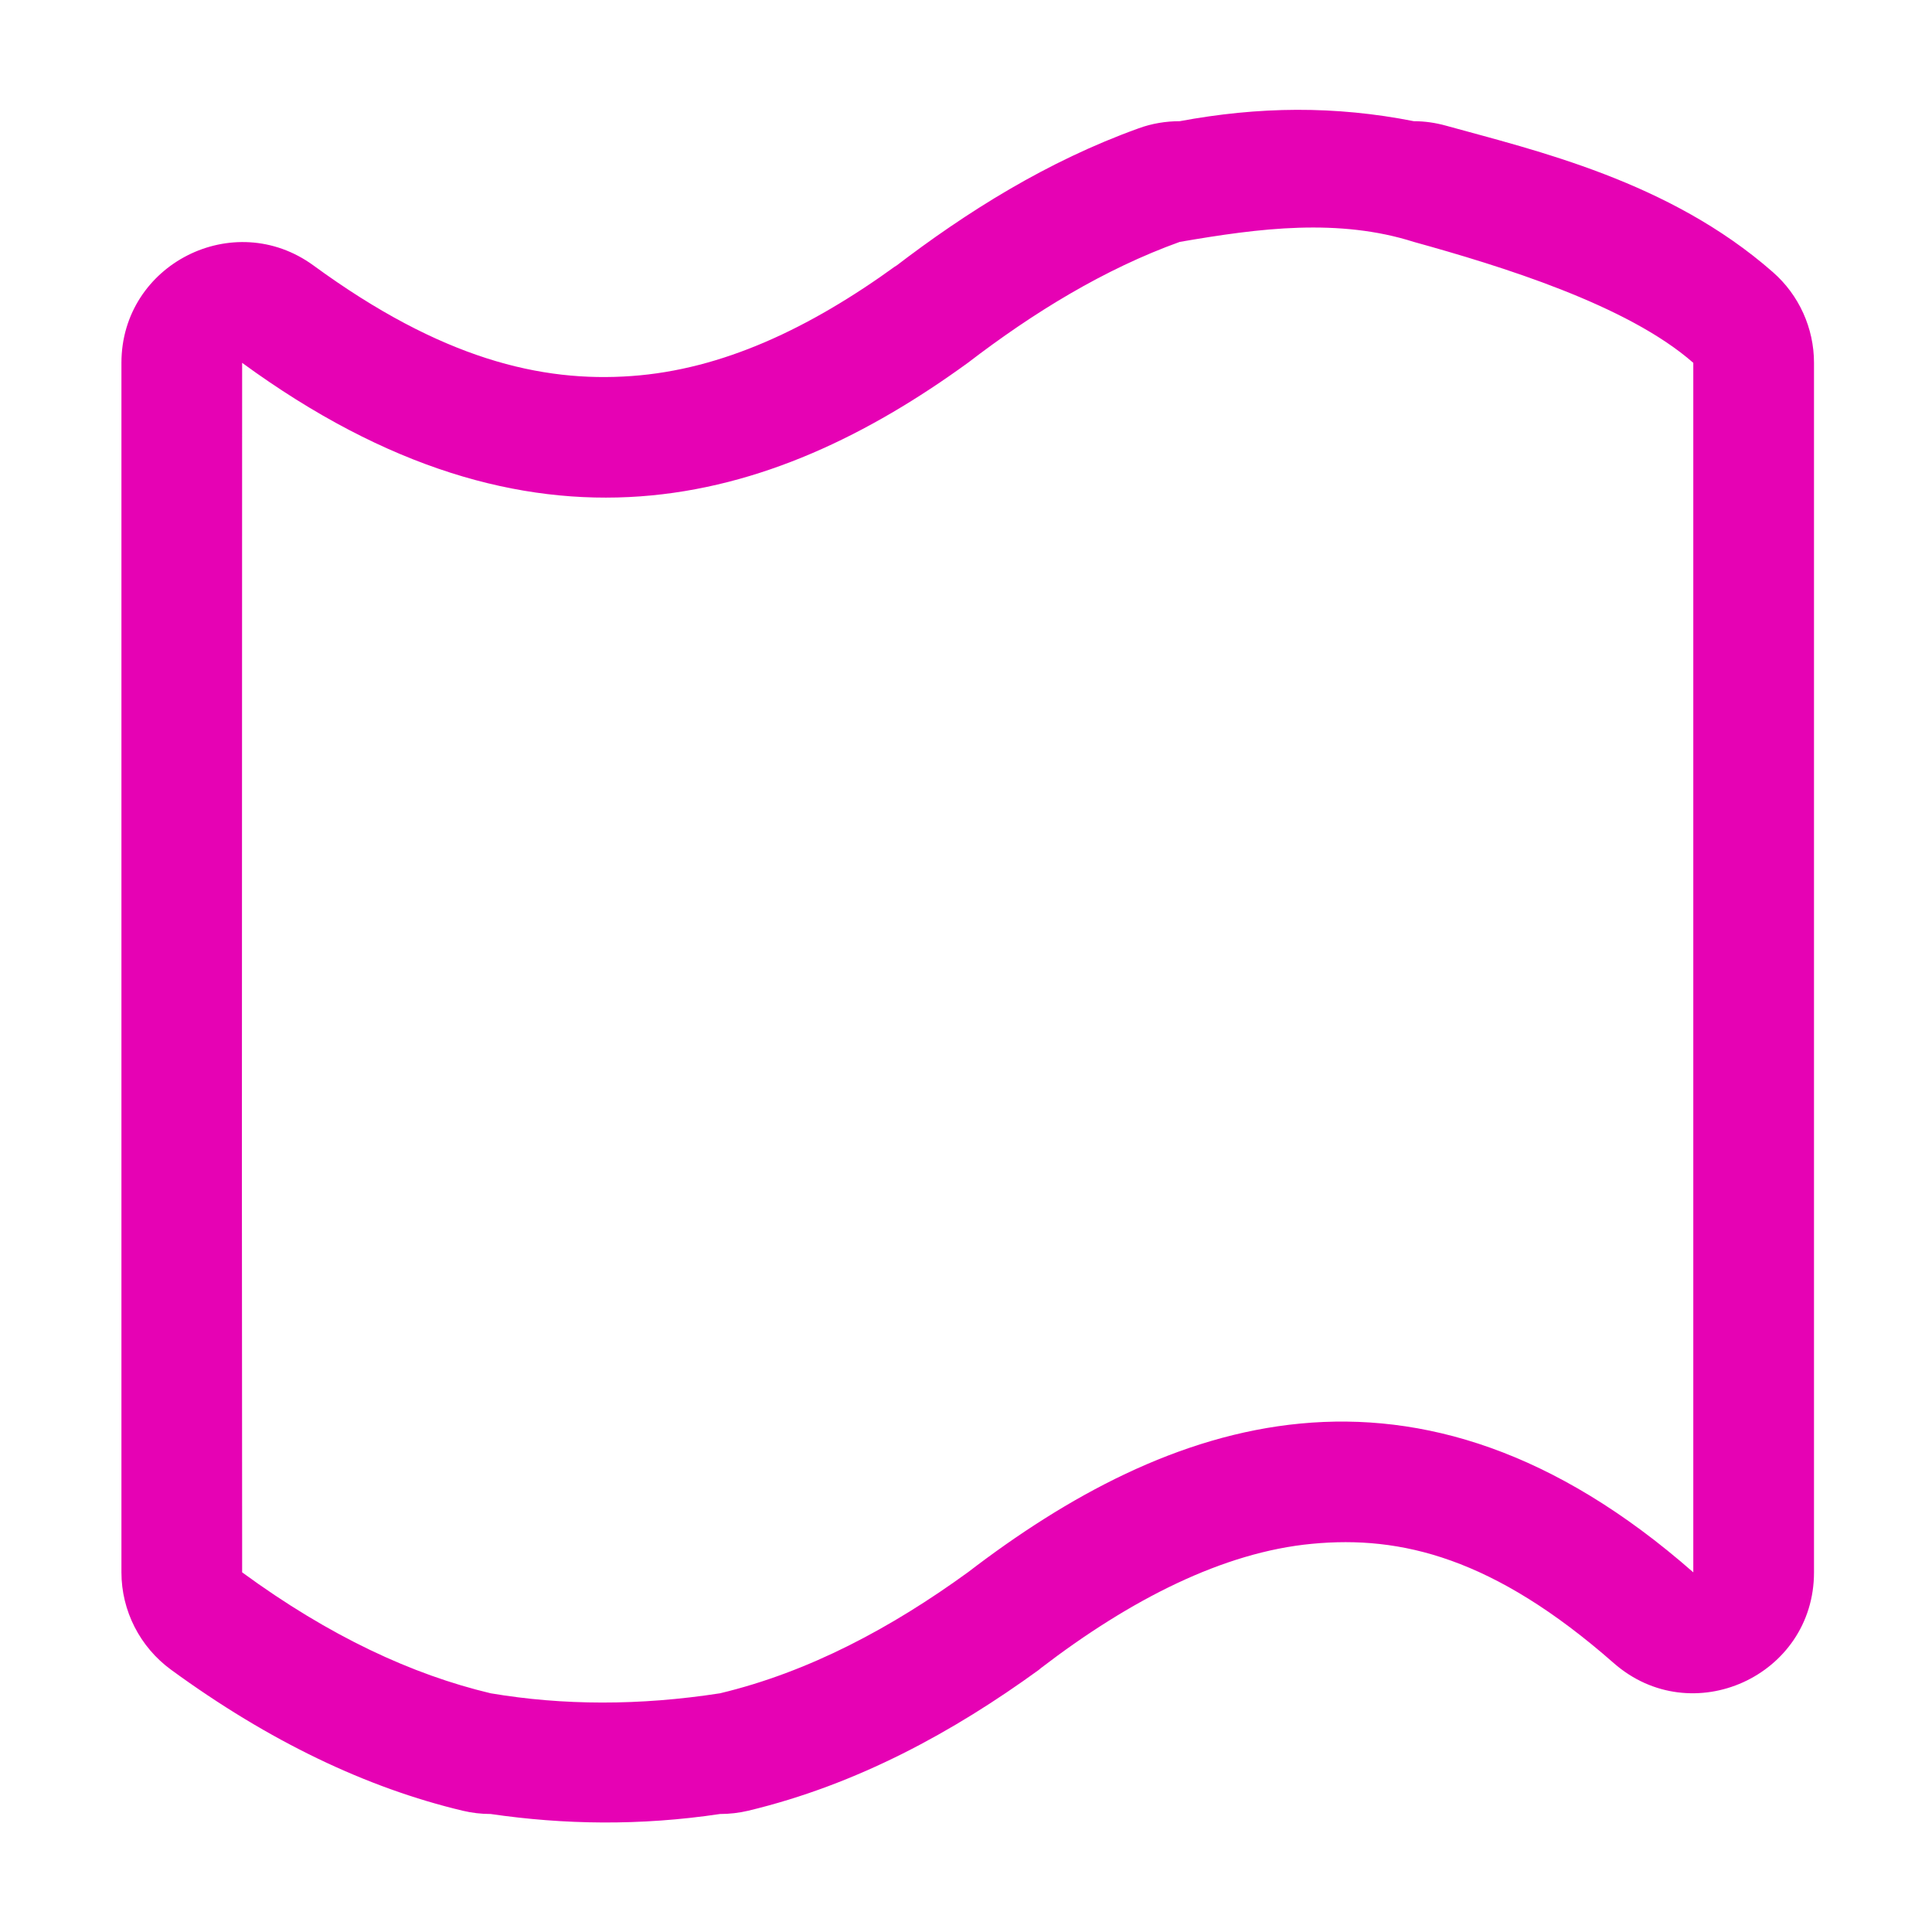 <?xml version="1.0" encoding="UTF-8" standalone="no"?>
<svg
   xmlns:dc="http://purl.org/dc/elements/1.1/"
   xmlns:cc="http://creativecommons.org/ns#"
   xmlns:rdf="http://www.w3.org/1999/02/22-rdf-syntax-ns#"
   xmlns:svg="http://www.w3.org/2000/svg"
   xmlns="http://www.w3.org/2000/svg"
   xmlns:sodipodi="http://sodipodi.sourceforge.net/DTD/sodipodi-0.dtd"
   xmlns:inkscape="http://www.inkscape.org/namespaces/inkscape"
   height="16"
   viewBox="0 0 4.233 4.233"
   width="16"
   version="1.1"
   id="svg24"
   sodipodi:docname="sc_flowchartshapes.flowchart-punched-tape.svg"
   inkscape:version="0.92.4 (5da689c313, 2019-01-14)">
  <defs
     id="defs28" />
  <sodipodi:namedview
     pagecolor="#ffffff"
     bordercolor="#666666"
     borderopacity="1"
     objecttolerance="10"
     gridtolerance="10"
     guidetolerance="10"
     inkscape:pageopacity="0"
     inkscape:pageshadow="2"
     inkscape:window-width="1600"
     inkscape:window-height="836"
     id="namedview26"
     showgrid="false"
     inkscape:zoom="20.85965"
     inkscape:cx="9.1715729"
     inkscape:cy="8.0431213"
     inkscape:window-x="0"
     inkscape:window-y="27"
     inkscape:window-maximized="1"
     inkscape:current-layer="svg24" />
  <linearGradient
     id="a"
     gradientUnits="userSpaceOnUse"
     x1="64"
     x2="64"
     y1="118.857"
     y2="9.143">
    <stop
       offset="0"
       stop-color="#fff"
       id="stop2" />
    <stop
       offset=".506"
       stop-color="#fff"
       id="stop4" />
    <stop
       offset=".823"
       stop-color="#f1f1f1"
       id="stop6" />
    <stop
       offset=".906"
       stop-color="#eaeaea"
       id="stop8" />
    <stop
       offset="1"
       stop-color="#dfdfdf"
       id="stop10" />
  </linearGradient>
  <linearGradient
     id="b"
     gradientUnits="userSpaceOnUse"
     x1="8.025"
     x2="119.982"
     y1="64"
     y2="64"
     gradientTransform="scale(0.125)">
    <stop
       offset="0"
       stop-color="#7c9fcf"
       id="stop13" />
    <stop
       offset=".5"
       stop-color="#7c9ece"
       id="stop15" />
    <stop
       offset="1"
       stop-color="#7b9dcf"
       id="stop17" />
  </linearGradient>
  <path
     style="fill:#e602b4;stroke-width:0.125"
     d="M 10.721 0.908 C 10.398 0.909 10.076 0.942 9.754 1.002 C 9.639 1.002 9.523 1.021 9.414 1.061 C 8.658 1.333 7.991 1.752 7.395 2.209 L 7.414 2.193 C 6.69 2.719 5.967 3.056 5.221 3.109 C 4.475 3.163 3.649 2.968 2.592 2.195 C 1.933 1.714 1.004 2.184 1.004 3 L 1.004 9.738 L 1.004 9.74 L 1.004 12.719 L 1.004 13 C 1.004 13.318 1.157 13.617 1.414 13.805 C 2.227 14.399 3.033 14.782 3.826 14.971 C 3.902 14.989 3.979 14.998 4.057 14.998 C 4.66 15.086 5.29 15.097 5.953 14.998 C 6.031 14.998 6.11 14.989 6.186 14.971 C 7.091 14.754 7.885 14.317 8.588 13.807 C 8.595 13.802 8.6 13.796 8.607 13.791 C 9.346 13.225 10.113 12.833 10.848 12.764 C 11.582 12.694 12.348 12.877 13.342 13.75 C 13.987 14.316 14.998 13.858 14.998 13 L 14.998 3 C 14.998 2.713 14.874 2.439 14.658 2.25 C 13.801 1.497 12.694 1.244 11.955 1.039 C 11.868 1.015 11.78 1.002 11.689 1.002 C 11.367 0.938 11.043 0.907 10.721 0.908 z M 10.738 1.883 C 11.062 1.873 11.381 1.902 11.689 2 C 12.403 2.198 13.453 2.519 14 3 L 14 13 C 11.697 10.978 9.644 11.741 8.002 13 C 7.371 13.458 6.689 13.824 5.953 14 C 5.287 14.103 4.655 14.101 4.057 14 C 3.41 13.846 2.726 13.53 2.002 13 L 2.002 12.719 L 2 9.74 L 2.002 3 C 4.409 4.759 6.37 4.185 8.002 3 C 8.543 2.585 9.129 2.225 9.754 2 C 10.085 1.943 10.414 1.893 10.738 1.883 z "
     transform="scale(0.265)"
     id="path20" />
</svg>
